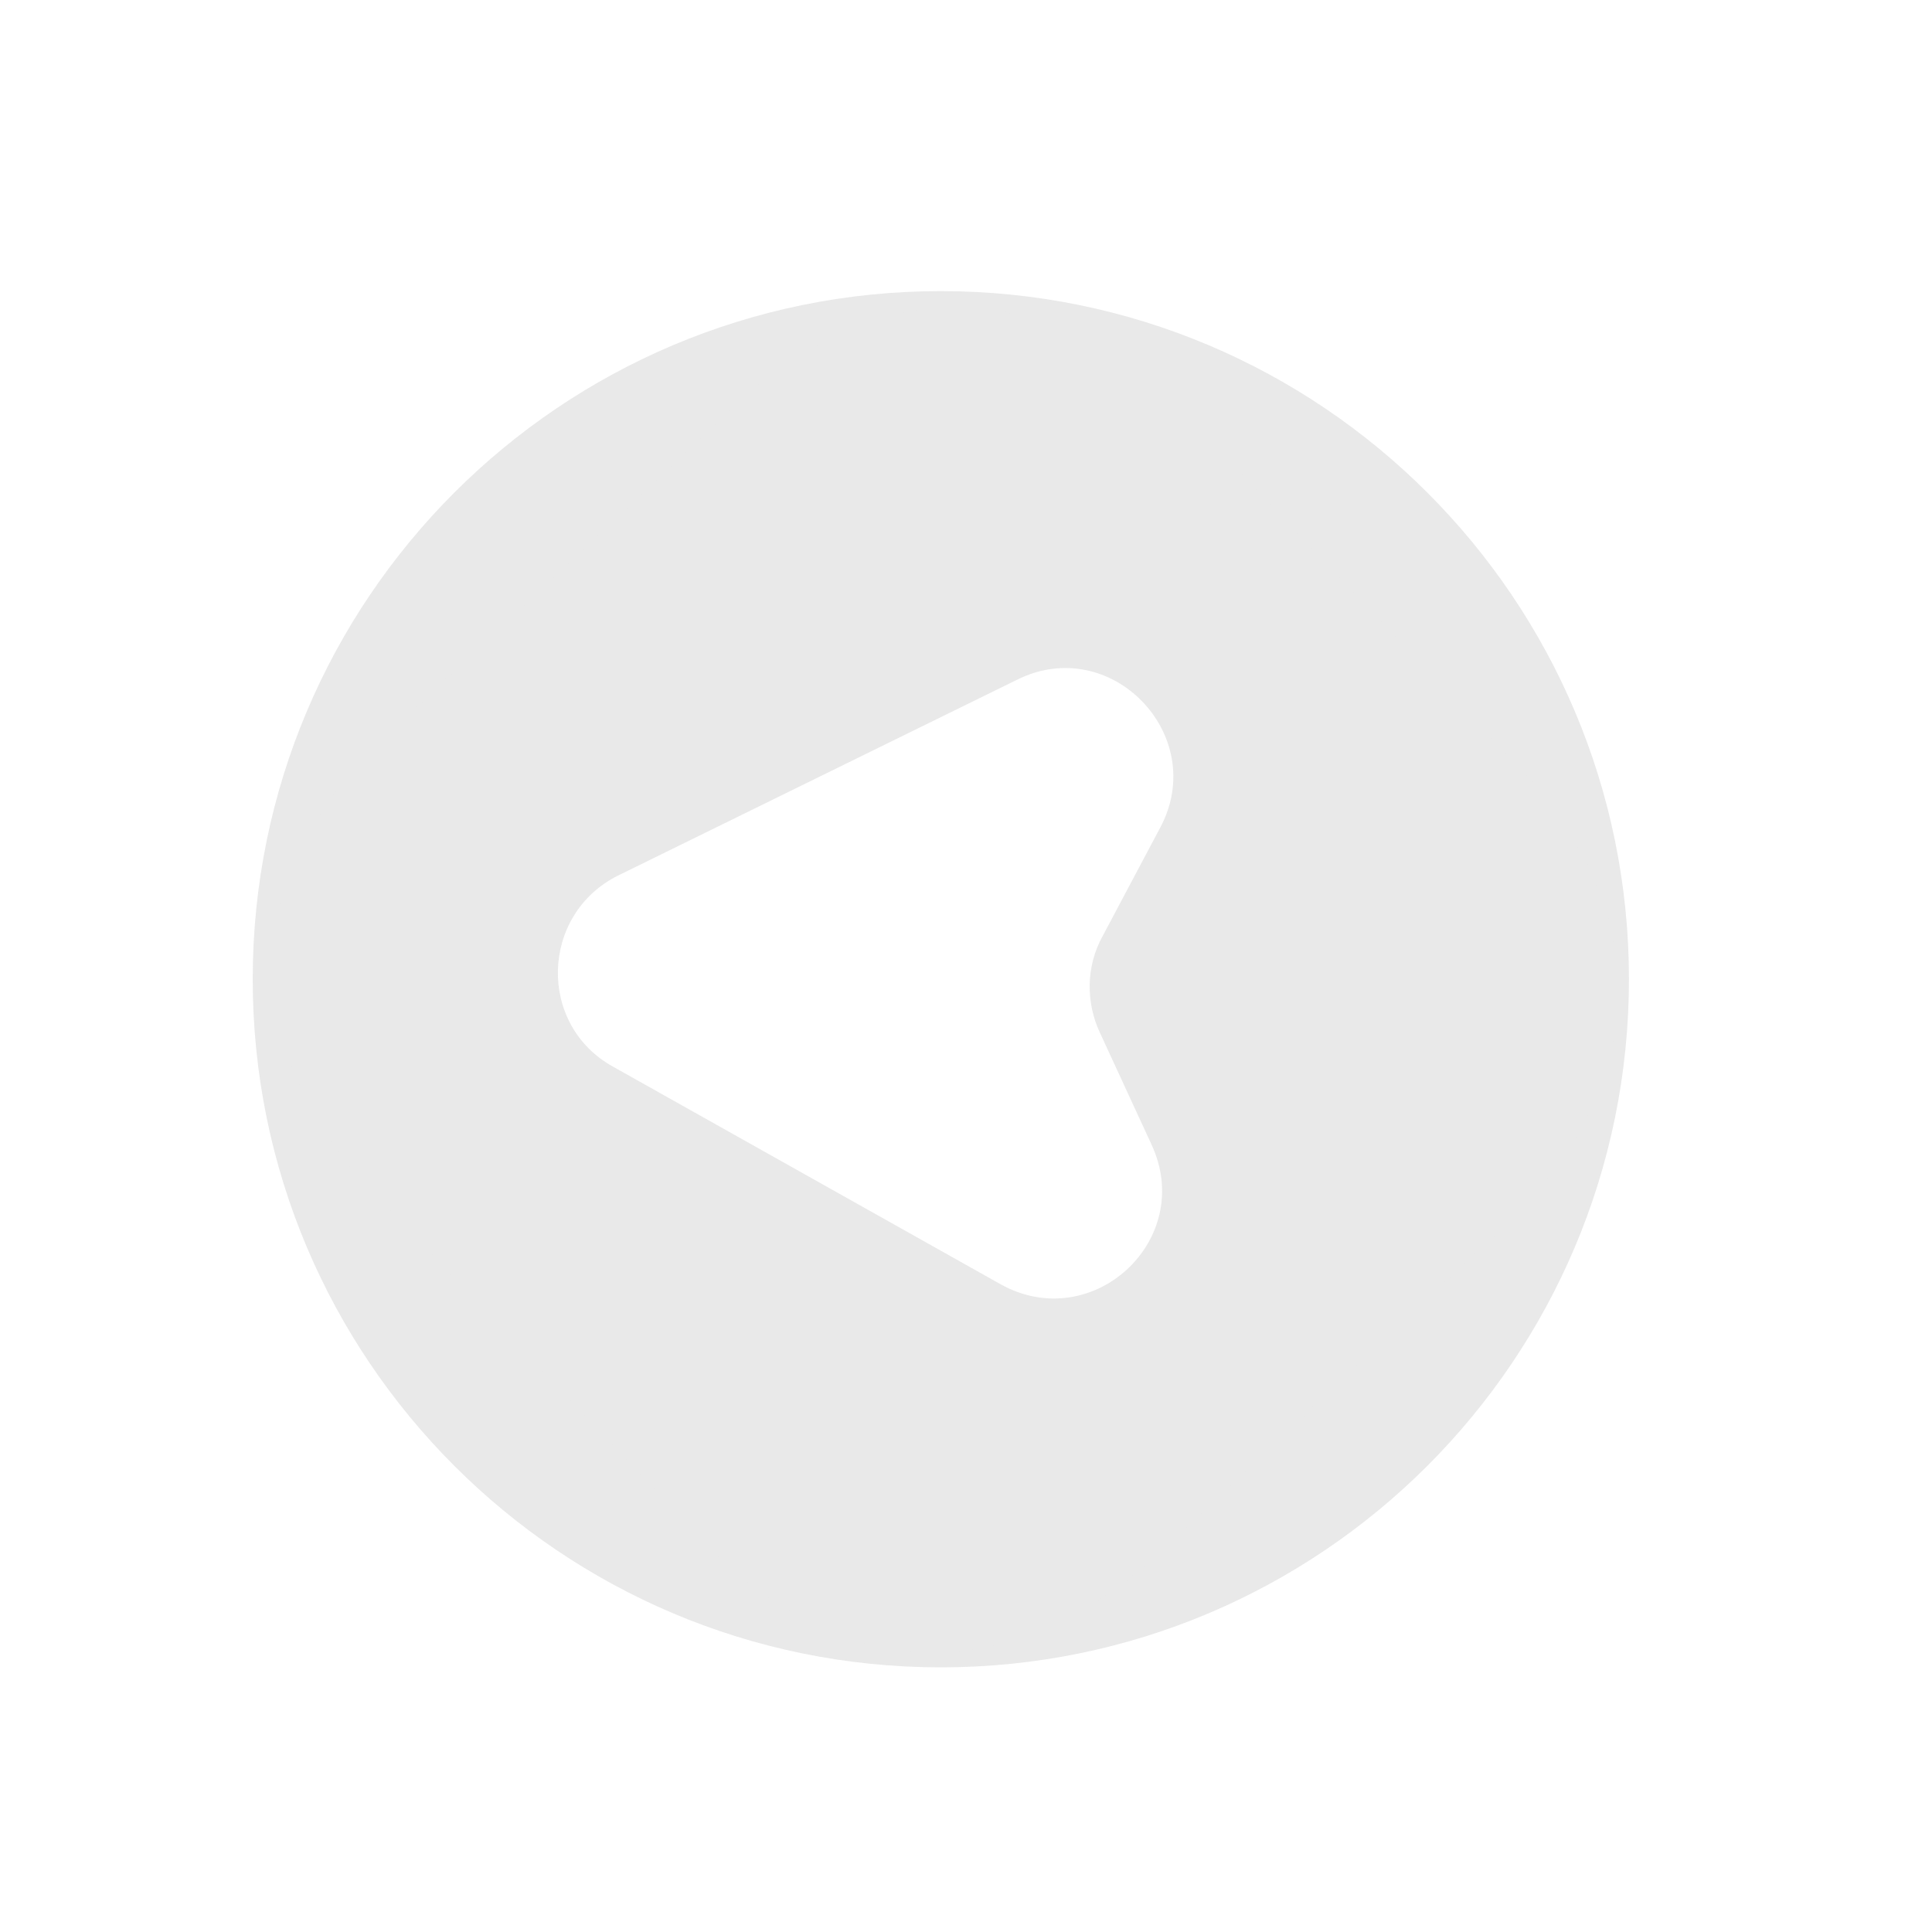 <svg width="73" height="73" viewBox="0 0 73 73" fill="none" xmlns="http://www.w3.org/2000/svg">
<g id="icons" opacity="0.7">
<g id="vuesax/bold/route-square">
<g id="route-square">
<path id="Ellipse 214" d="M9.549 37C9.549 51.359 21.19 63 35.549 63C49.909 63 61.549 51.359 61.549 37C61.549 22.641 49.909 11 35.549 11C21.19 11 9.549 22.641 9.549 37ZM51.475 37C51.475 45.796 44.345 52.926 35.549 52.926C26.754 52.926 19.623 45.796 19.623 37C19.623 28.204 26.754 21.074 35.549 21.074C44.345 21.074 51.475 28.204 51.475 37Z" fill="#DFDFDF"/>
<path id="Vector" d="M14.658 27.736L27.586 15.49C33.202 10.171 39.72 10.348 45.04 15.963L57.271 28.876C62.605 34.507 62.428 41.026 56.813 46.345L43.9 58.577C38.284 63.896 31.765 63.719 26.446 58.104L14.2 45.175C8.865 39.574 9.042 33.056 14.658 27.736ZM23.171 40.308L37.799 48.521C41.279 50.464 45.195 46.842 43.504 43.234L41.559 39.017C41.019 37.86 41.041 36.493 41.657 35.382L43.843 31.263C45.697 27.781 41.968 23.907 38.418 25.689L23.351 33.083C20.41 34.551 20.297 38.727 23.171 40.308Z" fill="#DFDFDF"/>
</g>
</g>
</g>
</svg>
